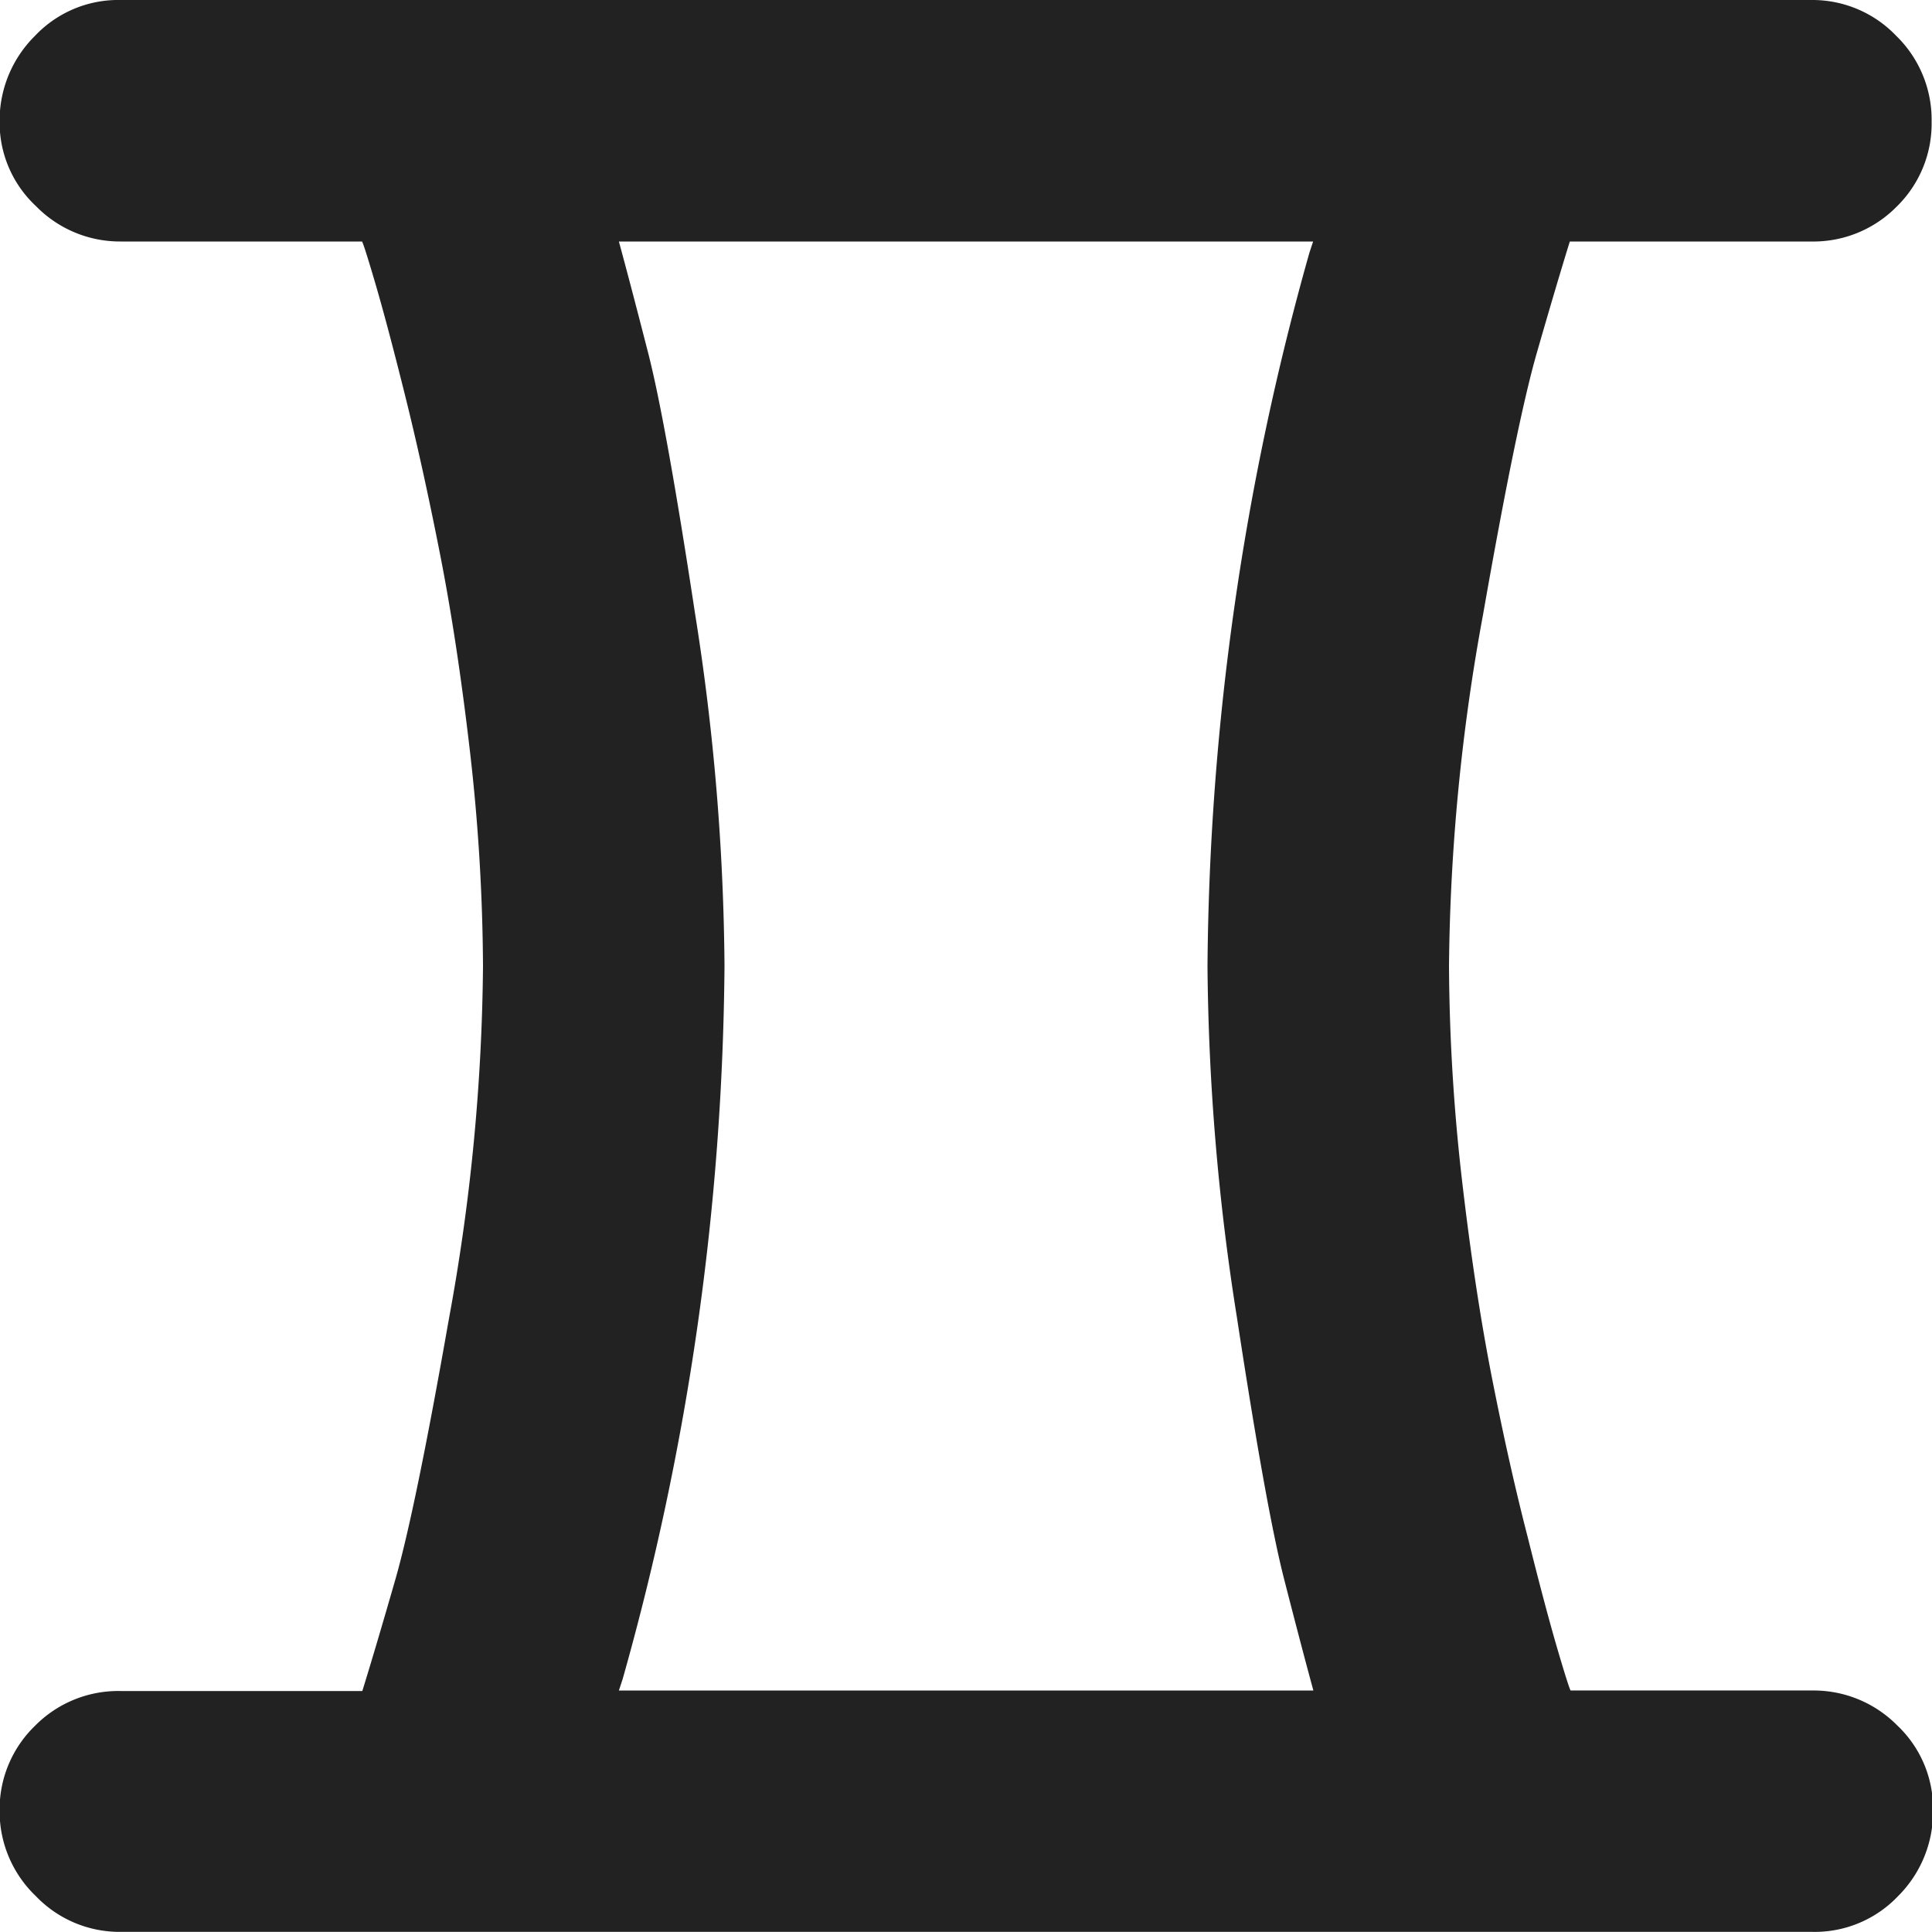 <svg xmlns="http://www.w3.org/2000/svg" width="15" height="15" viewBox="0 0 15 15">
  <path id="gemini" d="M14.066,1.875H12.191q-.1.322-.256.864t-.417,2.029A15.742,15.742,0,0,0,11.253,7.5a15.15,15.15,0,0,0,.1,1.655q.1.864.234,1.545t.278,1.238q.139.557.234.879t.1.308h1.875a.912.912,0,0,1,.659.271.886.886,0,0,1,.278.659.922.922,0,0,1-.271.666.892.892,0,0,1-.666.278H.94a.9.9,0,0,1-.659-.278A.909.909,0,0,1,0,14.055.9.9,0,0,1,.274,13.4a.908.908,0,0,1,.666-.271H2.816q.1-.322.256-.864t.417-2.029A15.742,15.742,0,0,0,3.753,7.5a15.15,15.15,0,0,0-.1-1.655q-.1-.864-.234-1.545T3.146,3.062q-.139-.557-.234-.879t-.1-.308H.941A.912.912,0,0,1,.282,1.6.886.886,0,0,1,0,.945.924.924,0,0,1,.275.278.889.889,0,0,1,.941,0H14.066a.9.9,0,0,1,.659.278A.909.909,0,0,1,15,.945a.9.9,0,0,1-.271.659.908.908,0,0,1-.666.271Zm-9.258,0q.088.322.227.864T5.4,4.768A18.143,18.143,0,0,1,5.628,7.5a20.929,20.929,0,0,1-.791,5.537l-.029.088H10.2q-.088-.322-.227-.864t-.366-2.029A18.143,18.143,0,0,1,9.378,7.5a20.929,20.929,0,0,1,.791-5.537l.029-.088H4.808Z" transform="translate(-0.003)" fill="#222"/>
</svg>
